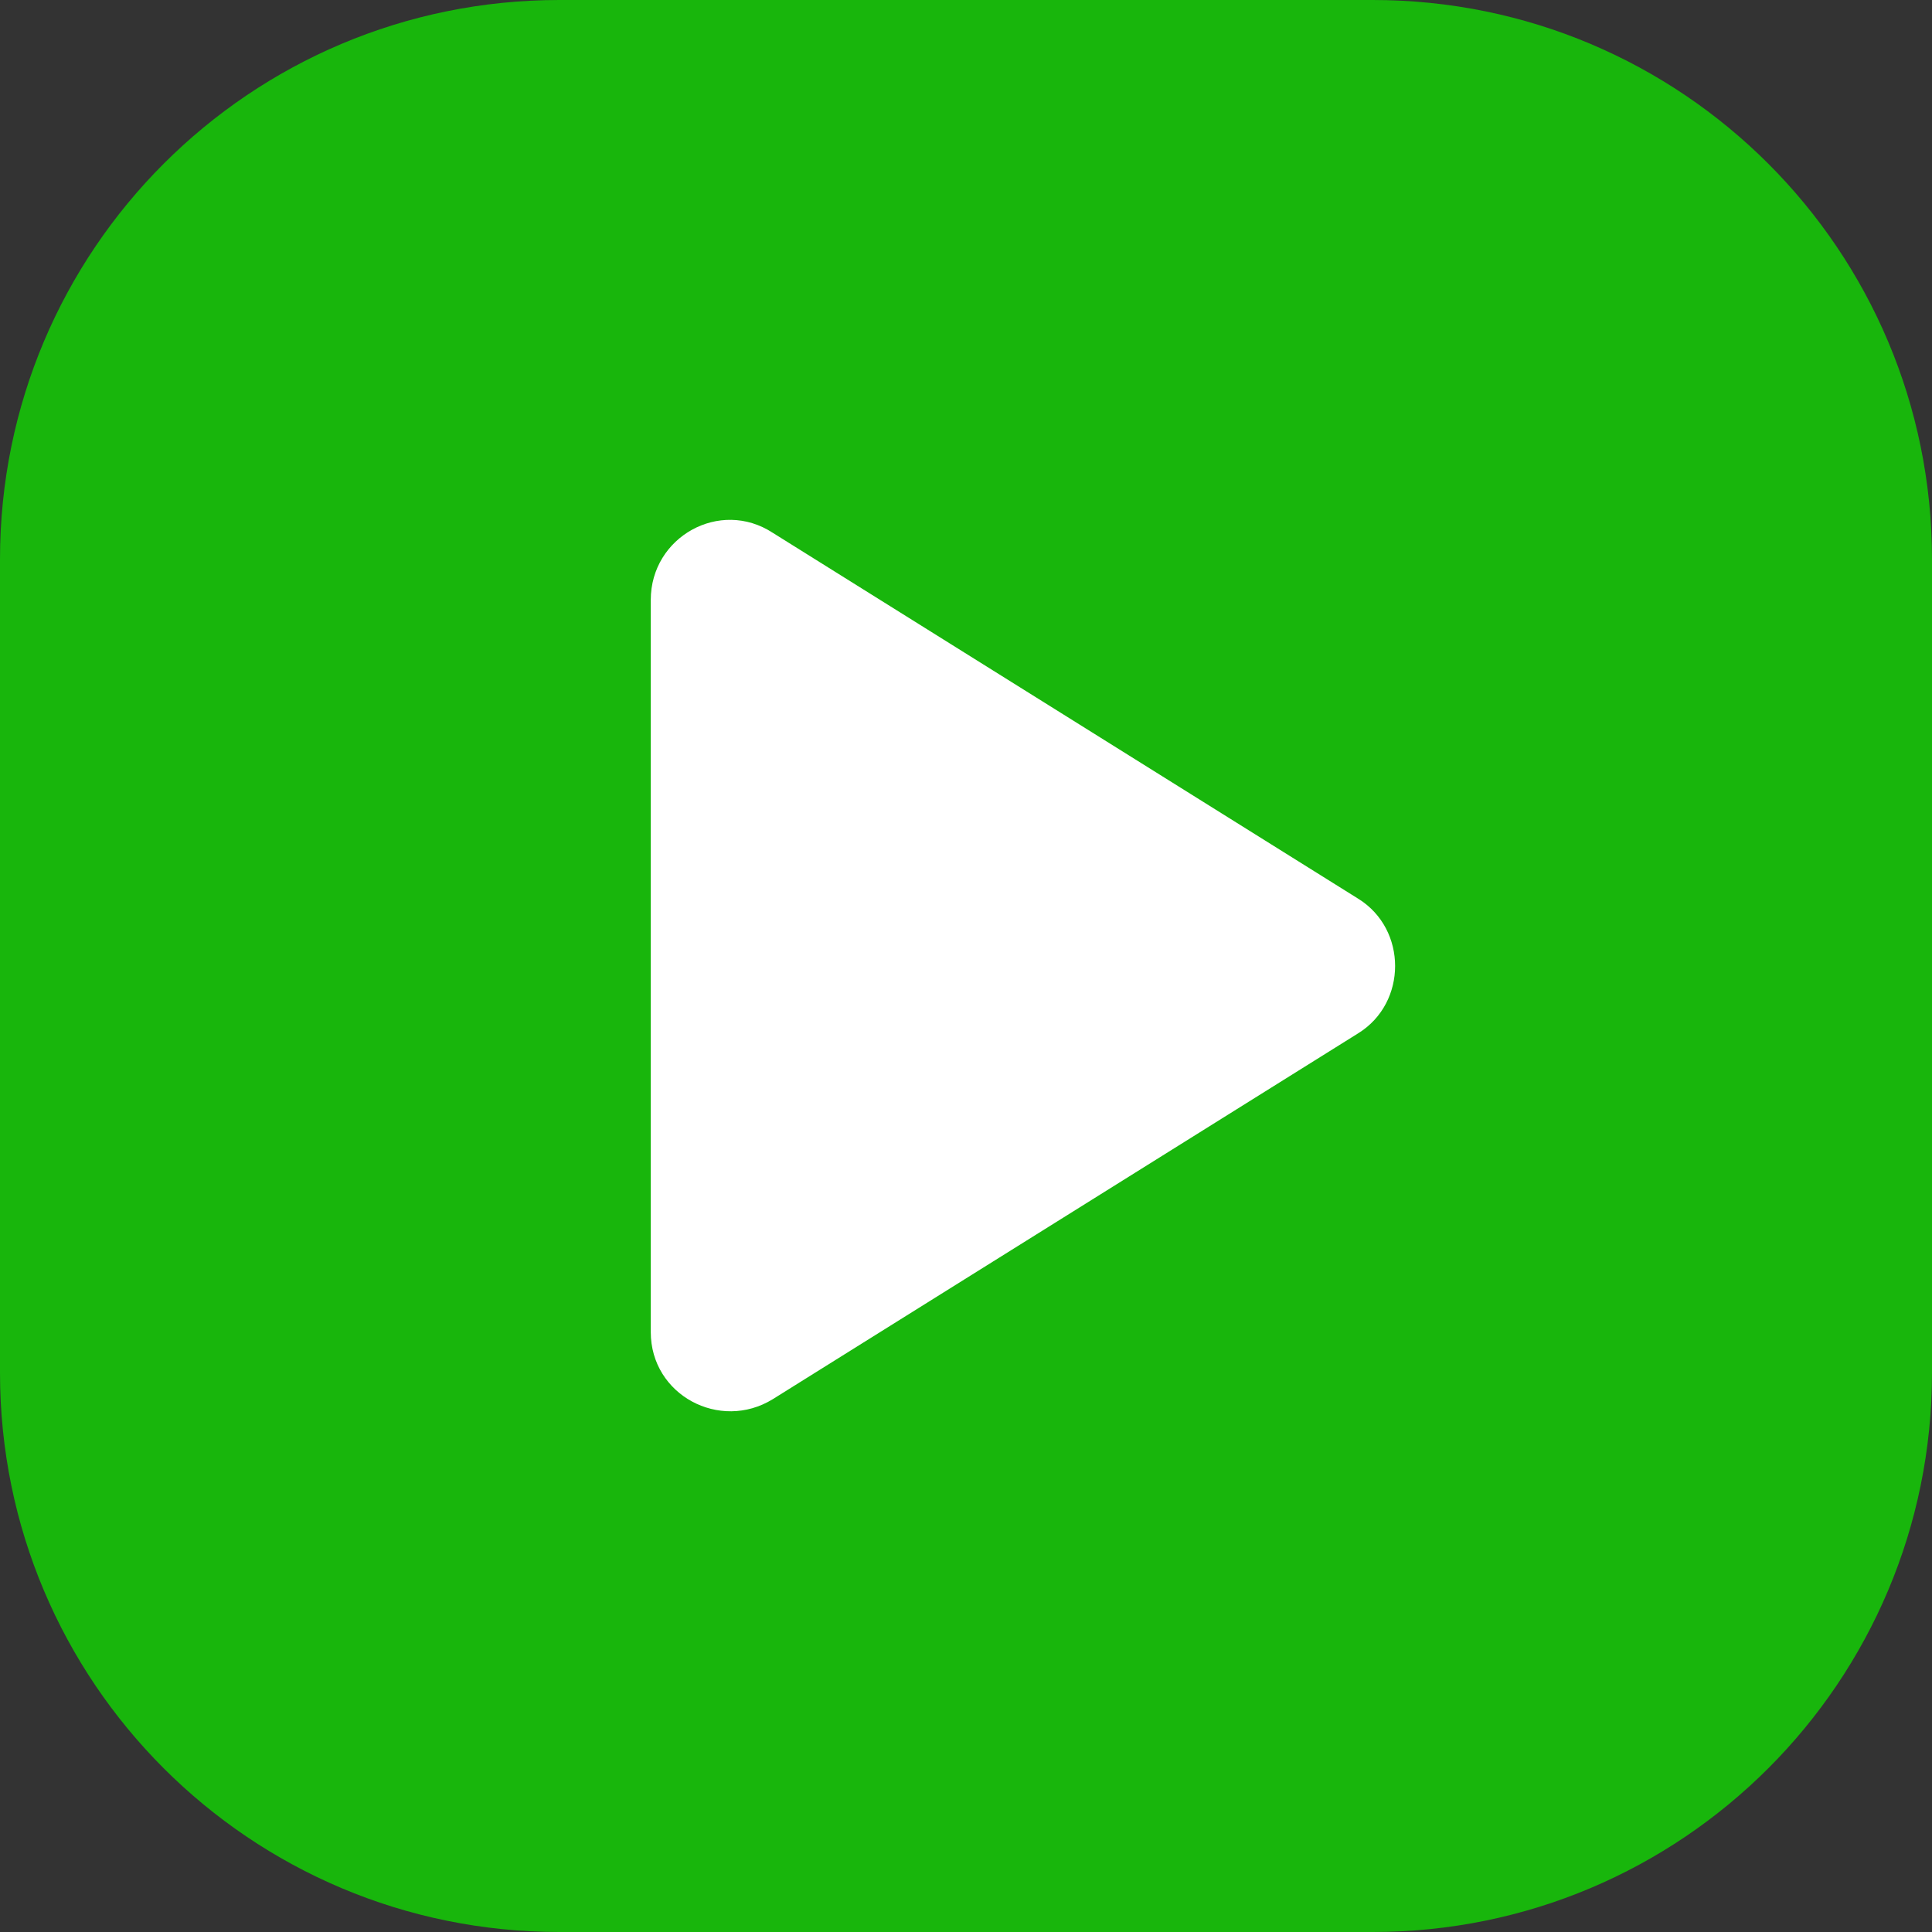 <svg width="92" height="92" viewBox="0 0 92 92" fill="none" xmlns="http://www.w3.org/2000/svg">
<rect x="0" y="0" width="92" height="92" fill="#333333" stroke="none"/>
<rect x="14" y="12" width="62" height="68" fill="white"/>
<path d="M65.368 0H26.632C11.911 0 0 11.911 0 26.632V65.368C0 80.089 11.911 92 26.632 92H65.368C80.089 92 92 80.089 92 65.368V26.632C92 11.911 80.089 0 65.368 0ZM64.69 49.196L36.8 66.627C34.282 68.177 30.989 66.433 30.989 63.432V28.568C30.989 25.567 34.281 23.726 36.8 25.373L64.69 42.804C67.015 44.257 67.015 47.743 64.69 49.196V49.196Z" fill="#18B60C"/>
</svg>
